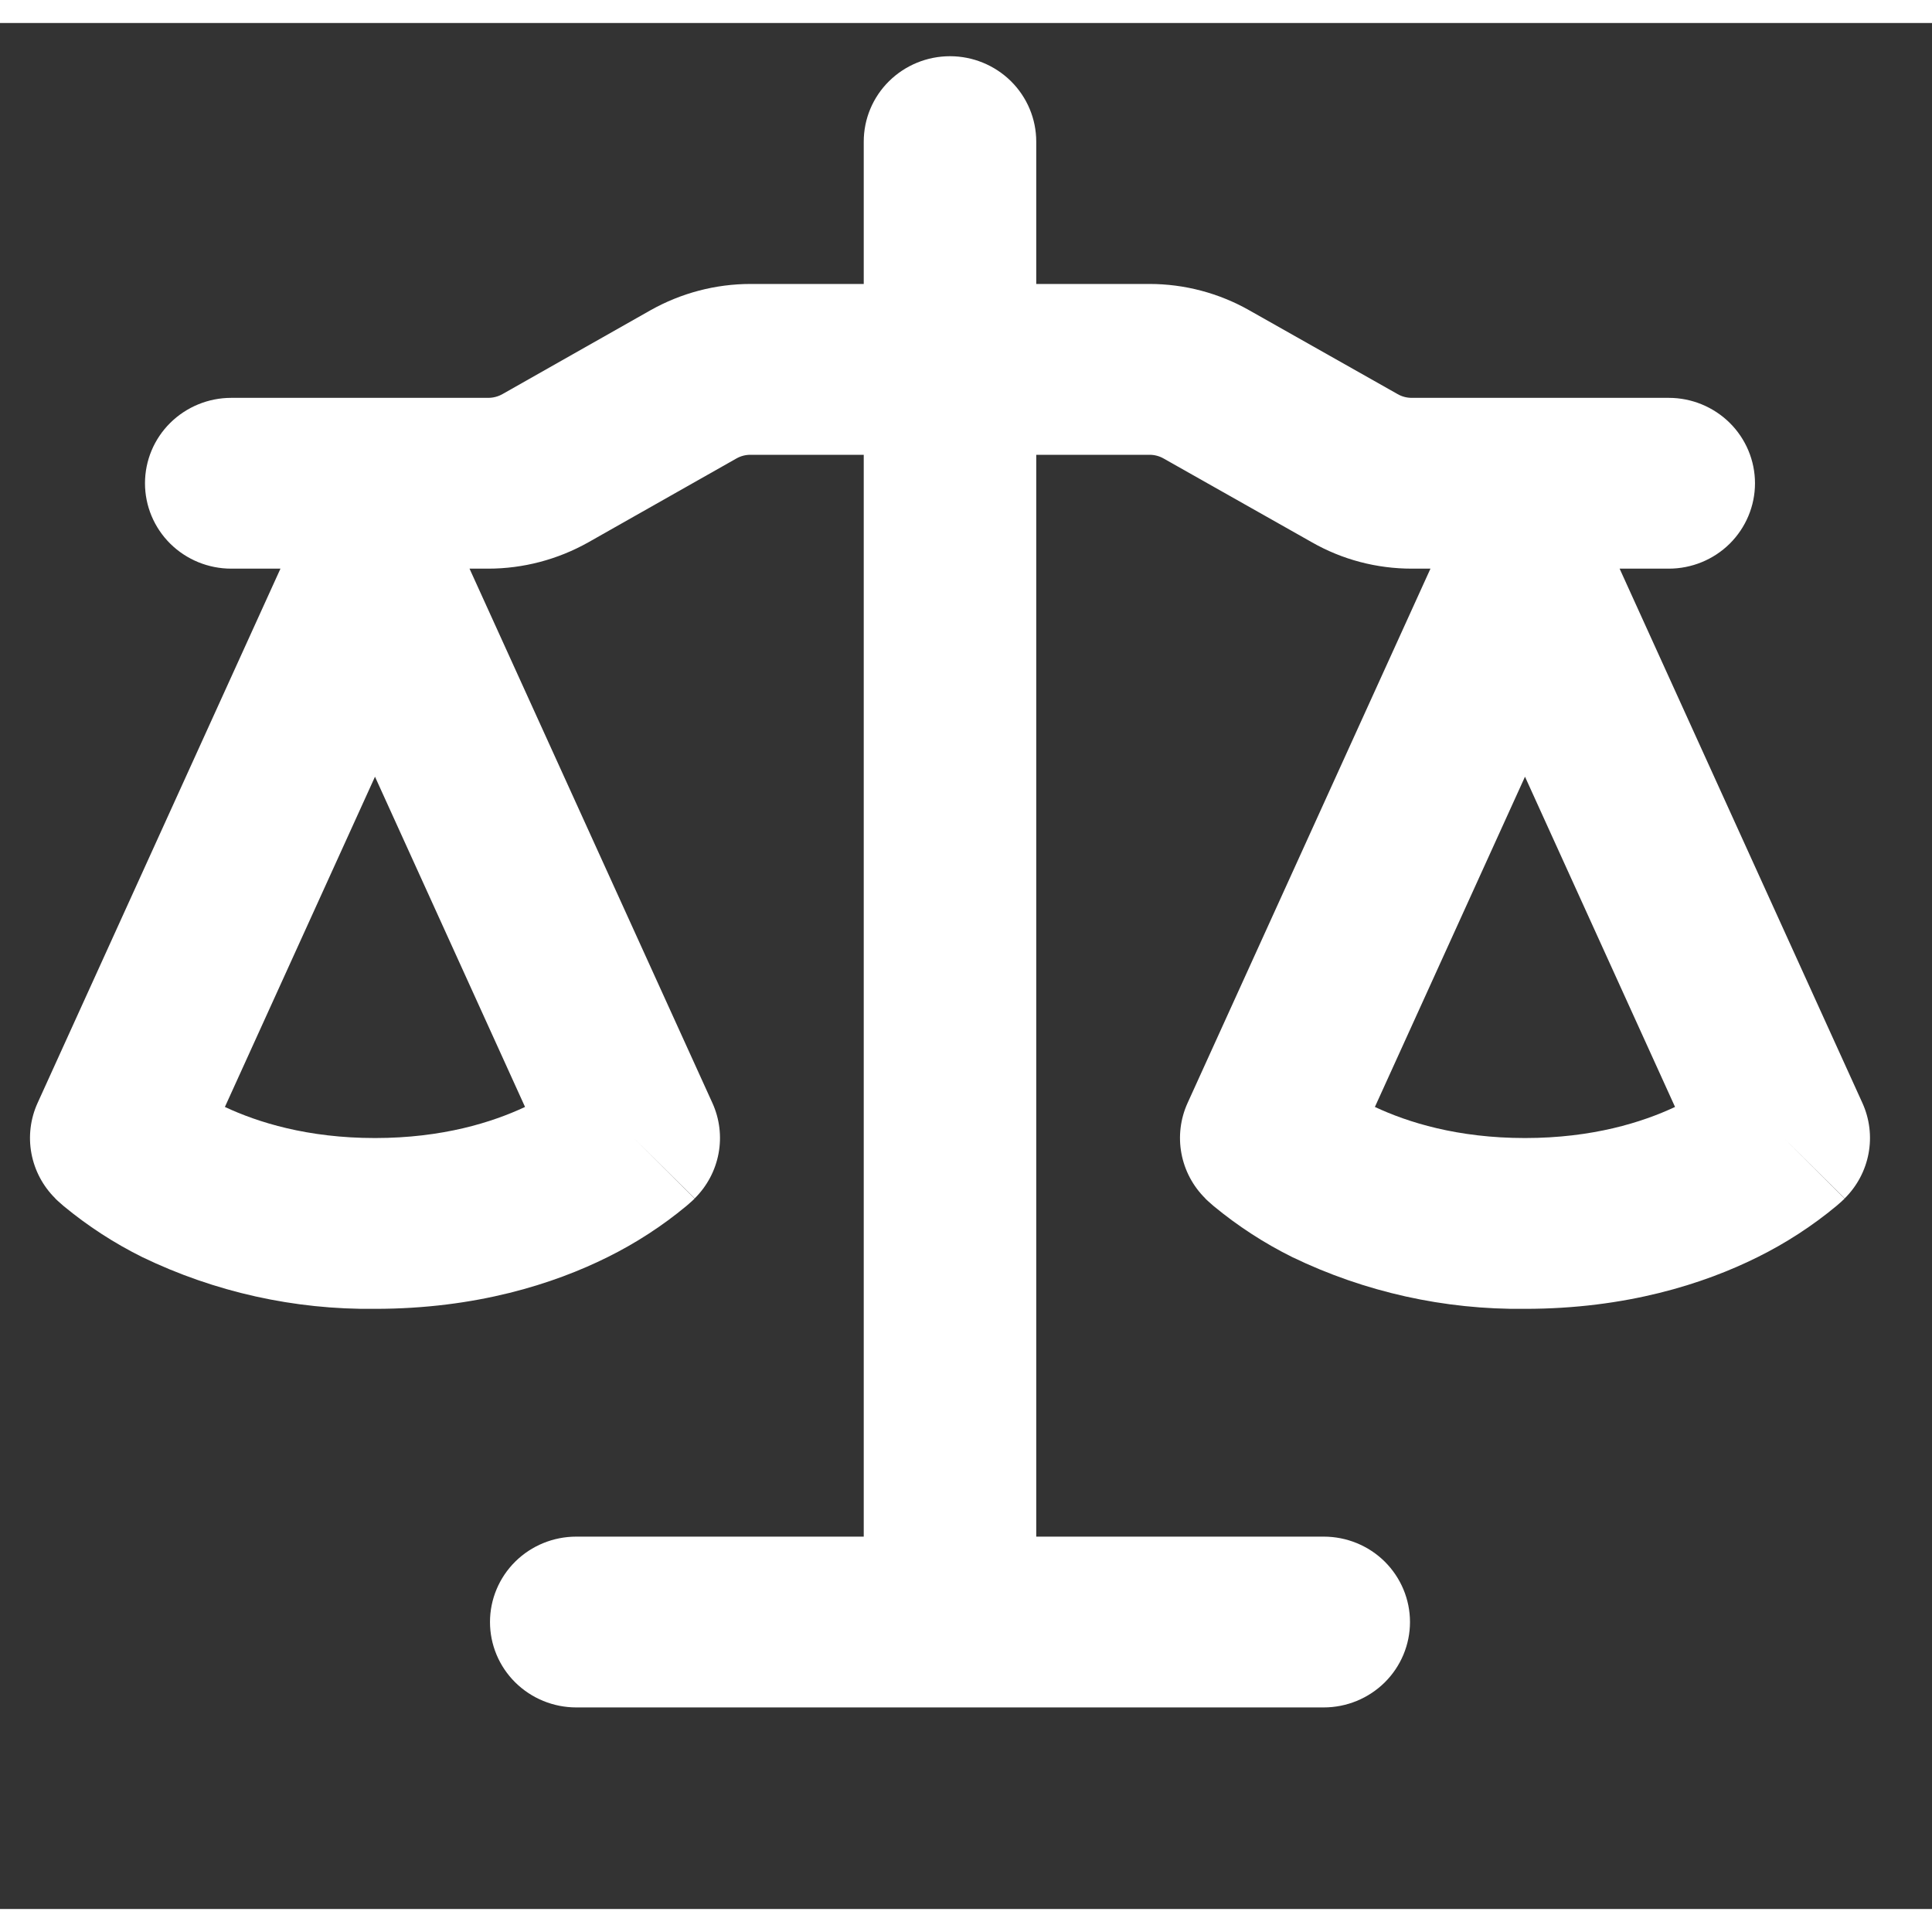 <svg width="16" height="16" viewBox="0 0 42 41" fill="none" xmlns="http://www.w3.org/2000/svg">
  <rect x="0" y="0" width="42" height="41" fill="#333333" stroke="none"/>
  <g clip-path="url(#clip0_1285_67)">
    <path
      d="M22.527 2.579V5.673H24.989C25.749 5.673 26.497 5.871 27.157 6.245L30.382 8.067C30.477 8.122 30.582 8.149 30.692 8.149H36.277C36.774 8.149 37.251 8.345 37.603 8.693C37.954 9.041 38.152 9.513 38.152 10.006C38.152 10.498 37.954 10.97 37.603 11.319C37.251 11.667 36.774 11.862 36.277 11.862H35.209L40.487 23.478C40.643 23.821 40.69 24.204 40.621 24.574C40.552 24.945 40.371 25.286 40.102 25.552L38.777 24.24L40.099 25.555L40.097 25.56L40.092 25.564L40.077 25.579L40.062 25.592L40.037 25.616L39.924 25.715C39.399 26.151 38.822 26.525 38.209 26.829C37.042 27.409 35.352 27.953 33.152 27.953C31.401 27.974 29.669 27.589 28.094 26.829C27.481 26.525 26.906 26.151 26.379 25.715L26.267 25.616L26.227 25.579L26.212 25.564L26.202 25.555V25.552C25.933 25.286 25.752 24.945 25.683 24.574C25.614 24.204 25.661 23.821 25.817 23.478L31.097 11.862H30.692C29.929 11.862 29.182 11.667 28.522 11.29L25.297 9.468C25.203 9.414 25.096 9.386 24.987 9.387H22.527V32.905H28.777C29.274 32.905 29.751 33.1 30.103 33.448C30.454 33.797 30.652 34.269 30.652 34.761C30.652 35.254 30.454 35.726 30.103 36.074C29.751 36.422 29.274 36.618 28.777 36.618H12.527C12.03 36.618 11.553 36.422 11.201 36.074C10.849 35.726 10.652 35.254 10.652 34.761C10.652 34.269 10.849 33.797 11.201 33.448C11.553 33.1 12.03 32.905 12.527 32.905H18.777V9.387H16.317C16.208 9.386 16.101 9.414 16.007 9.468L12.784 11.293C12.122 11.664 11.374 11.862 10.612 11.862H10.207L15.487 23.478C15.643 23.821 15.69 24.204 15.621 24.574C15.552 24.945 15.371 25.286 15.102 25.552L13.777 24.24L15.099 25.555L15.097 25.56L15.092 25.564L15.077 25.579L15.037 25.616L14.924 25.715C14.399 26.151 13.822 26.525 13.209 26.829C12.042 27.409 10.352 27.953 8.152 27.953C6.401 27.974 4.669 27.589 3.094 26.829C2.481 26.525 1.906 26.151 1.379 25.715L1.267 25.616L1.227 25.579L1.212 25.564L1.202 25.555V25.552C0.933 25.286 0.752 24.945 0.683 24.574C0.614 24.204 0.661 23.821 0.817 23.478L6.097 11.862H5.027C4.53 11.862 4.053 11.667 3.701 11.319C3.349 10.97 3.152 10.498 3.152 10.006C3.152 9.513 3.349 9.041 3.701 8.693C4.053 8.345 4.53 8.149 5.027 8.149H10.612C10.722 8.149 10.829 8.121 10.924 8.067L14.144 6.243C14.807 5.871 15.554 5.673 16.317 5.673H18.777V2.579C18.777 2.086 18.974 1.614 19.326 1.266C19.678 0.918 20.155 0.722 20.652 0.722C21.149 0.722 21.626 0.918 21.978 1.266C22.329 1.614 22.527 2.086 22.527 2.579ZM29.889 23.564C30.602 23.898 31.684 24.24 33.152 24.24C34.619 24.24 35.702 23.898 36.414 23.564L33.152 16.385L29.889 23.564ZM4.889 23.564C5.602 23.898 6.684 24.24 8.152 24.24C9.619 24.24 10.702 23.898 11.414 23.564L8.152 16.385L4.889 23.564Z"
      fill="white" />
  </g>
  <defs>
    <clipPath id="clip0_1285_67">
      <rect width="40.696" height="39.609" fill="white" transform="translate(0.652 0.722)" />
    </clipPath>
  </defs>
</svg>